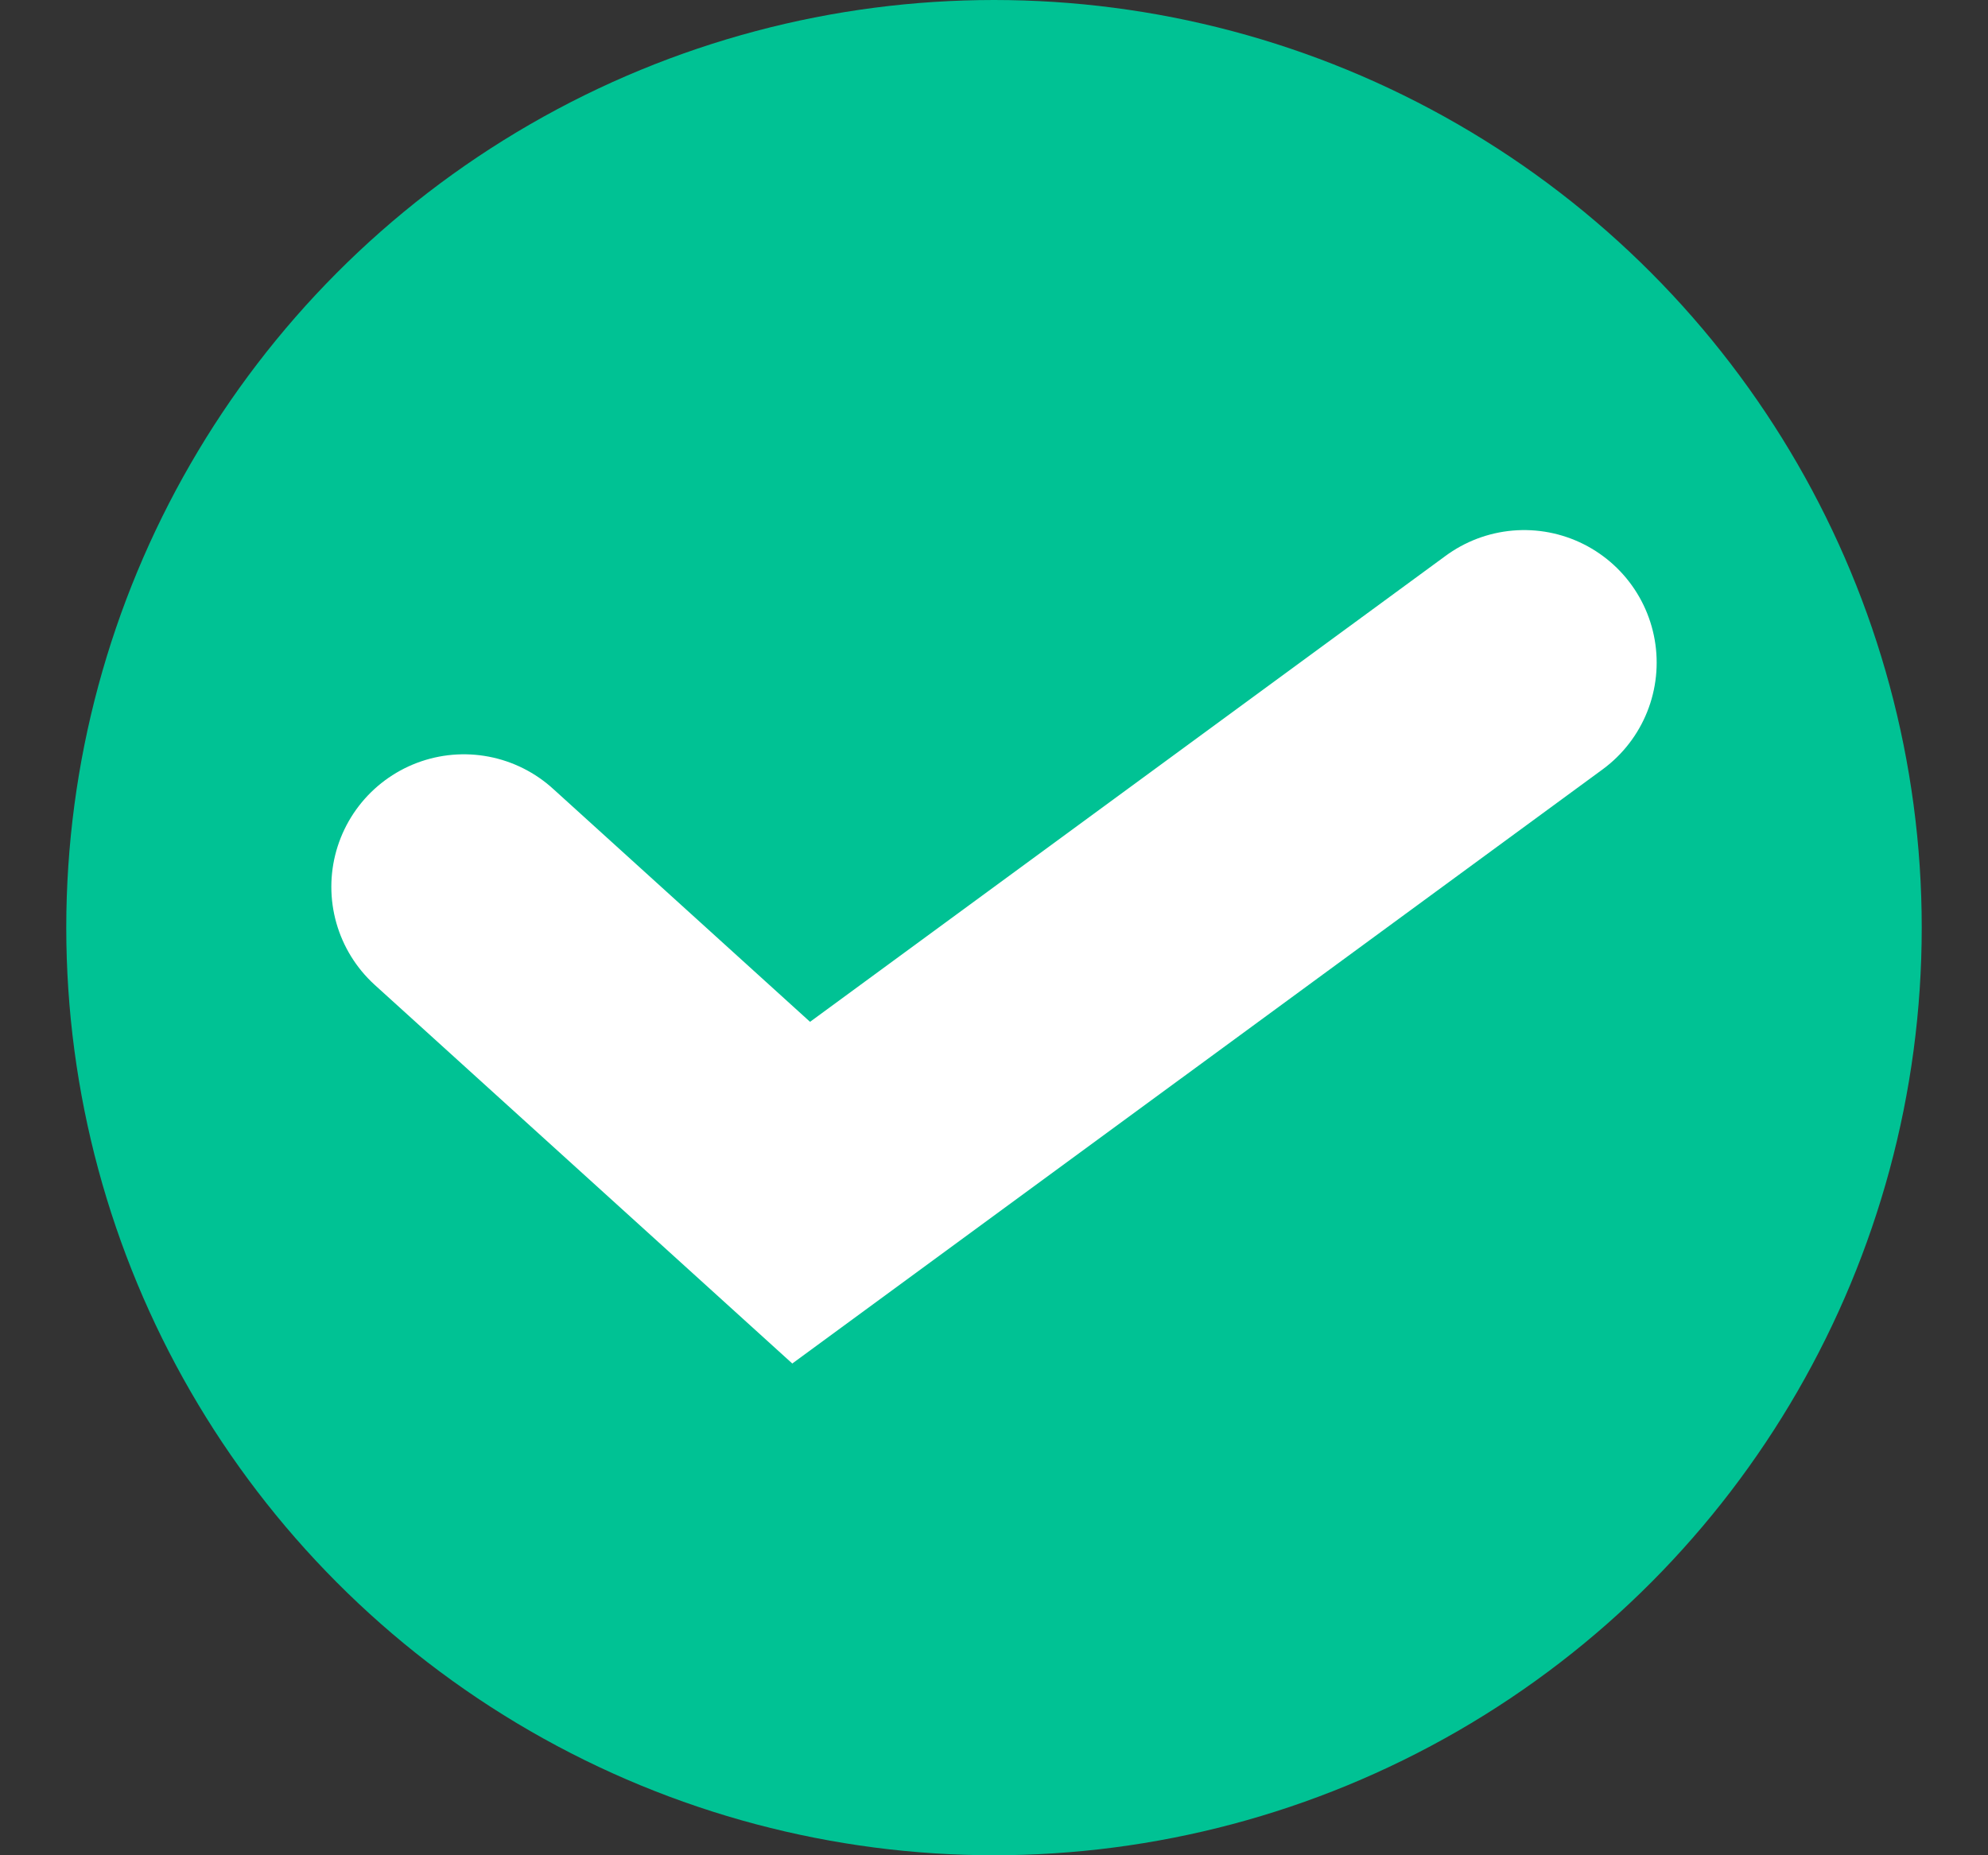 <svg width="15" height="14" viewBox="0 0 15 14" fill="none" xmlns="http://www.w3.org/2000/svg">
<rect x="0" y="0" width="15" height="14" fill="#333333" stroke="none"/>
<circle cx="7.5" cy="7" r="7" fill="#00C294"/>
<path d="M3.5 6.692L6.045 9L11.5 5" stroke="white" stroke-width="2" stroke-linecap="round"/>
</svg>
